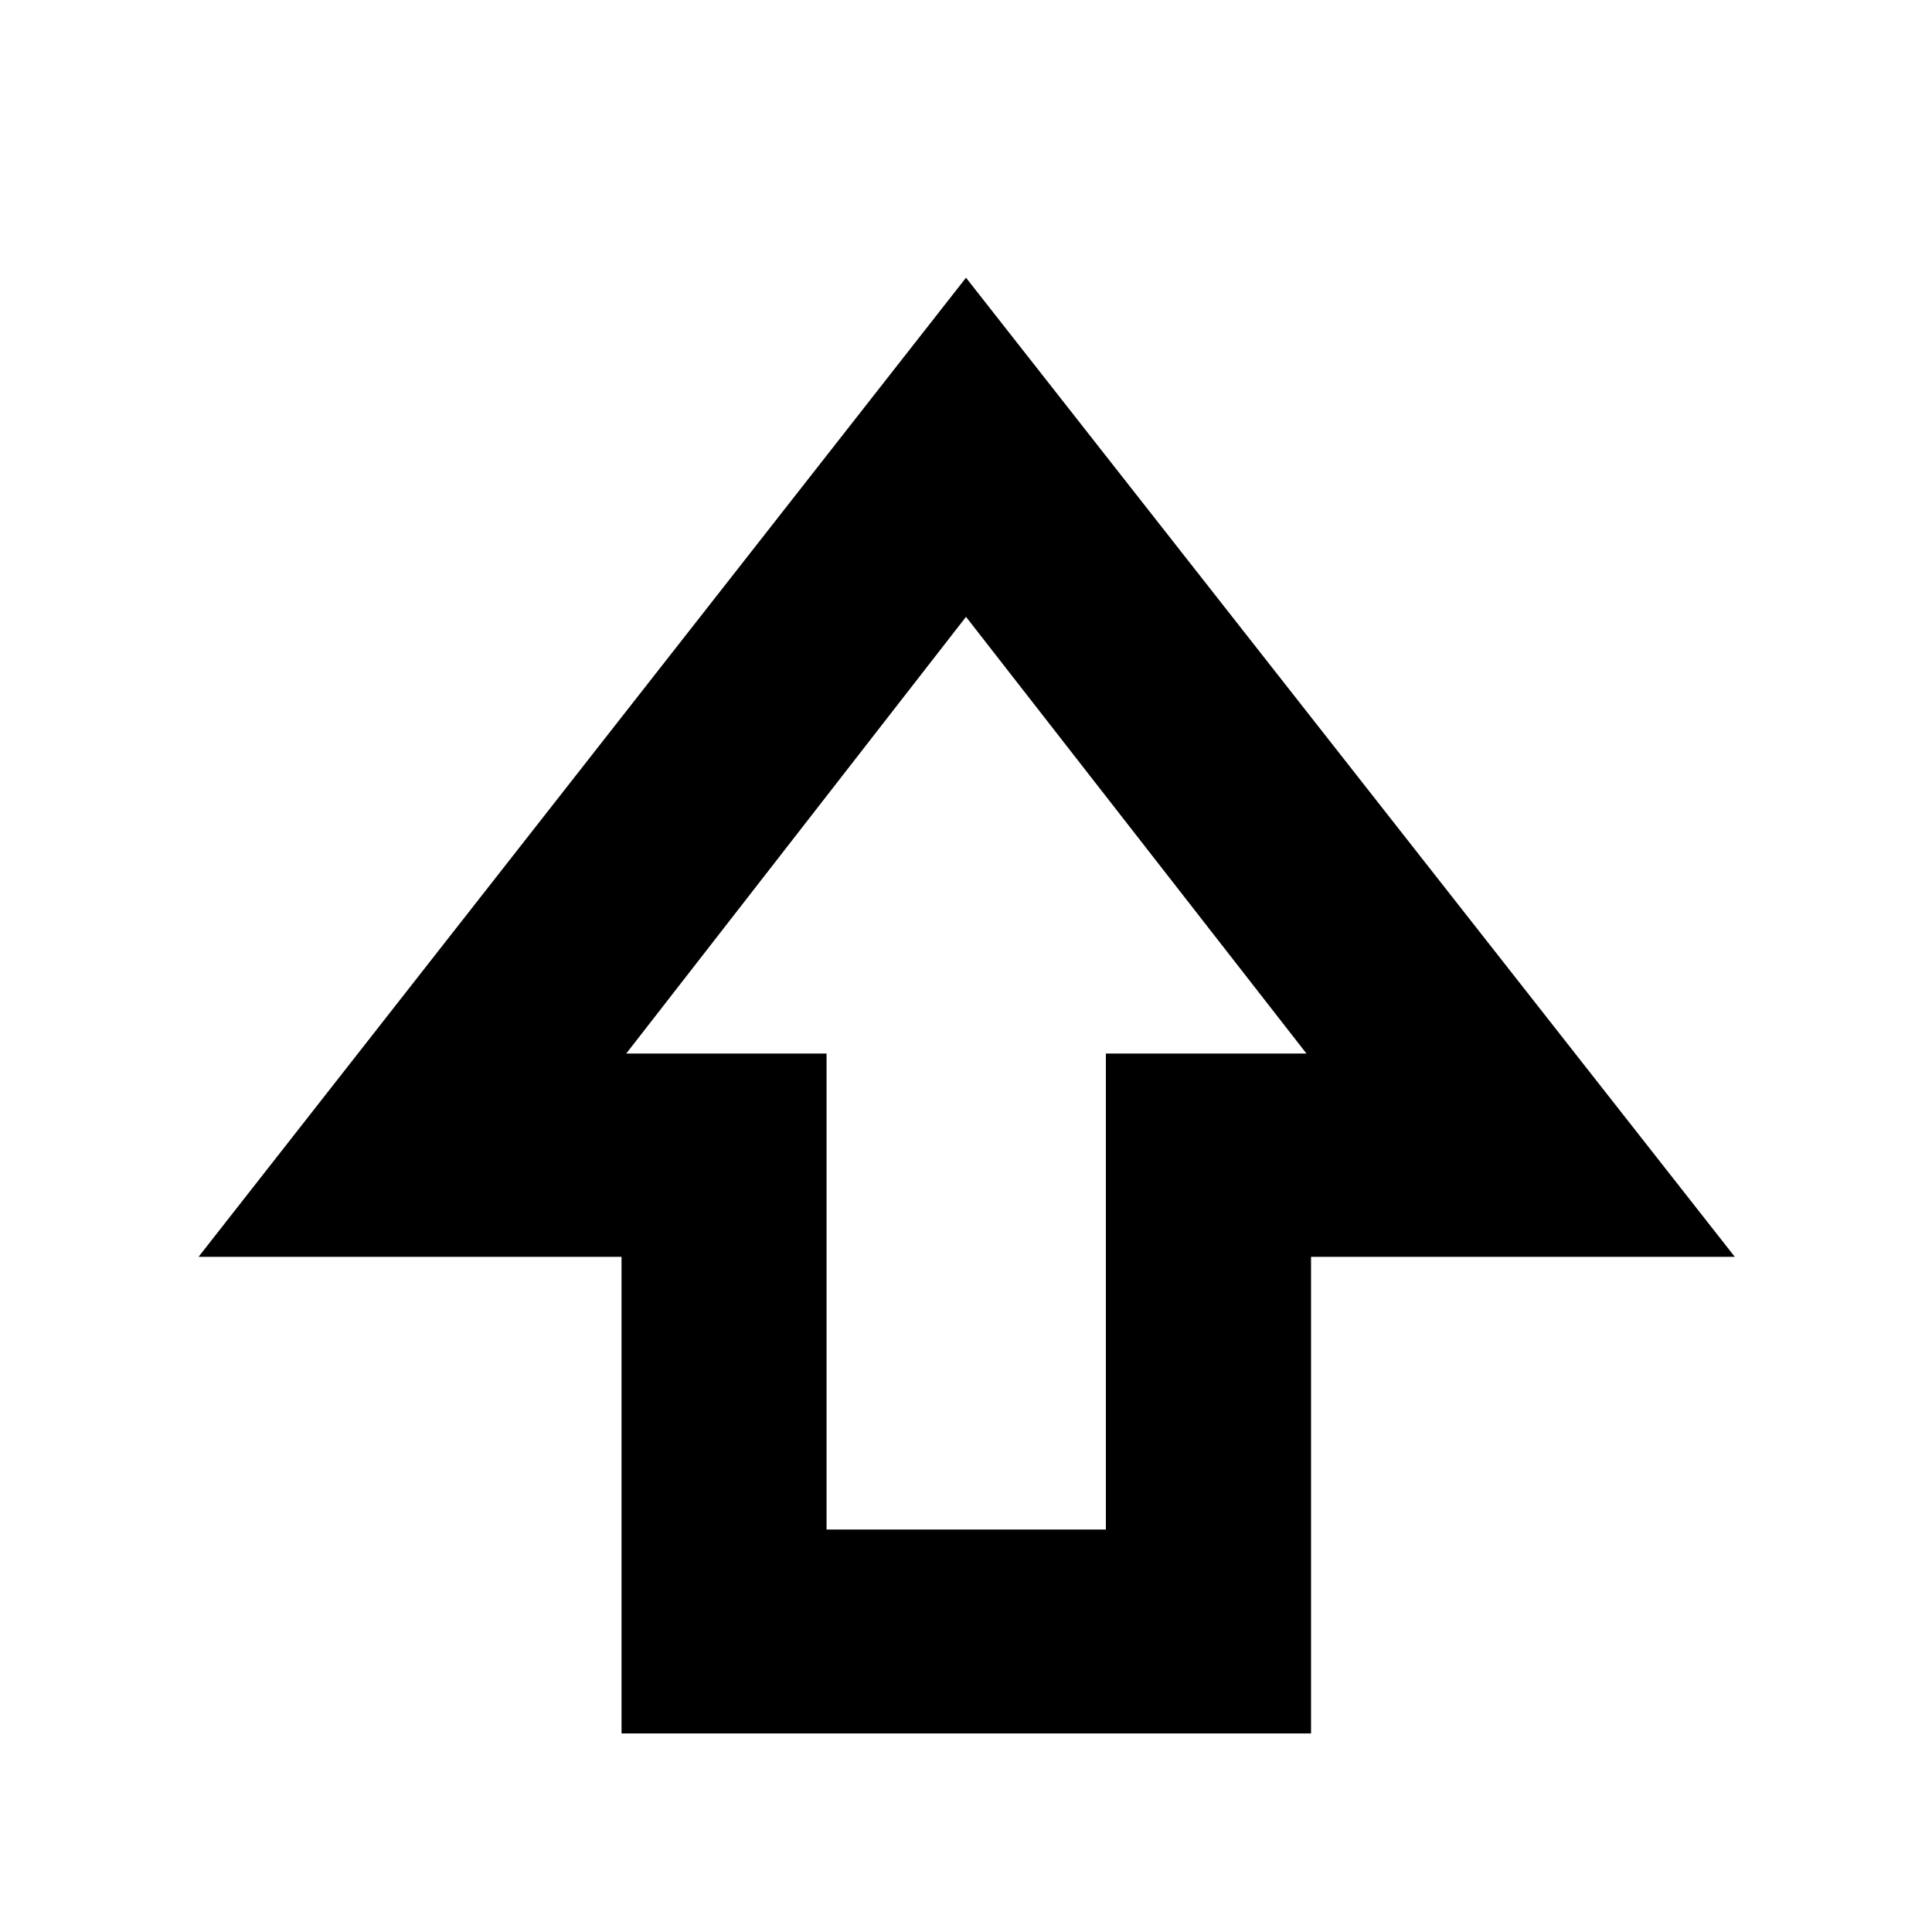 <svg xmlns="http://www.w3.org/2000/svg" height="40" viewBox="0 -960 960 960" width="40"><path d="M308.83-98.67V-335.5H98.67L480-822l382 486.5H651.45v236.83H308.83ZM410.71-200H549.5v-236.5h99.67L480-653.5l-168.83 217h99.54V-200ZM480-436.5Z"/></svg>